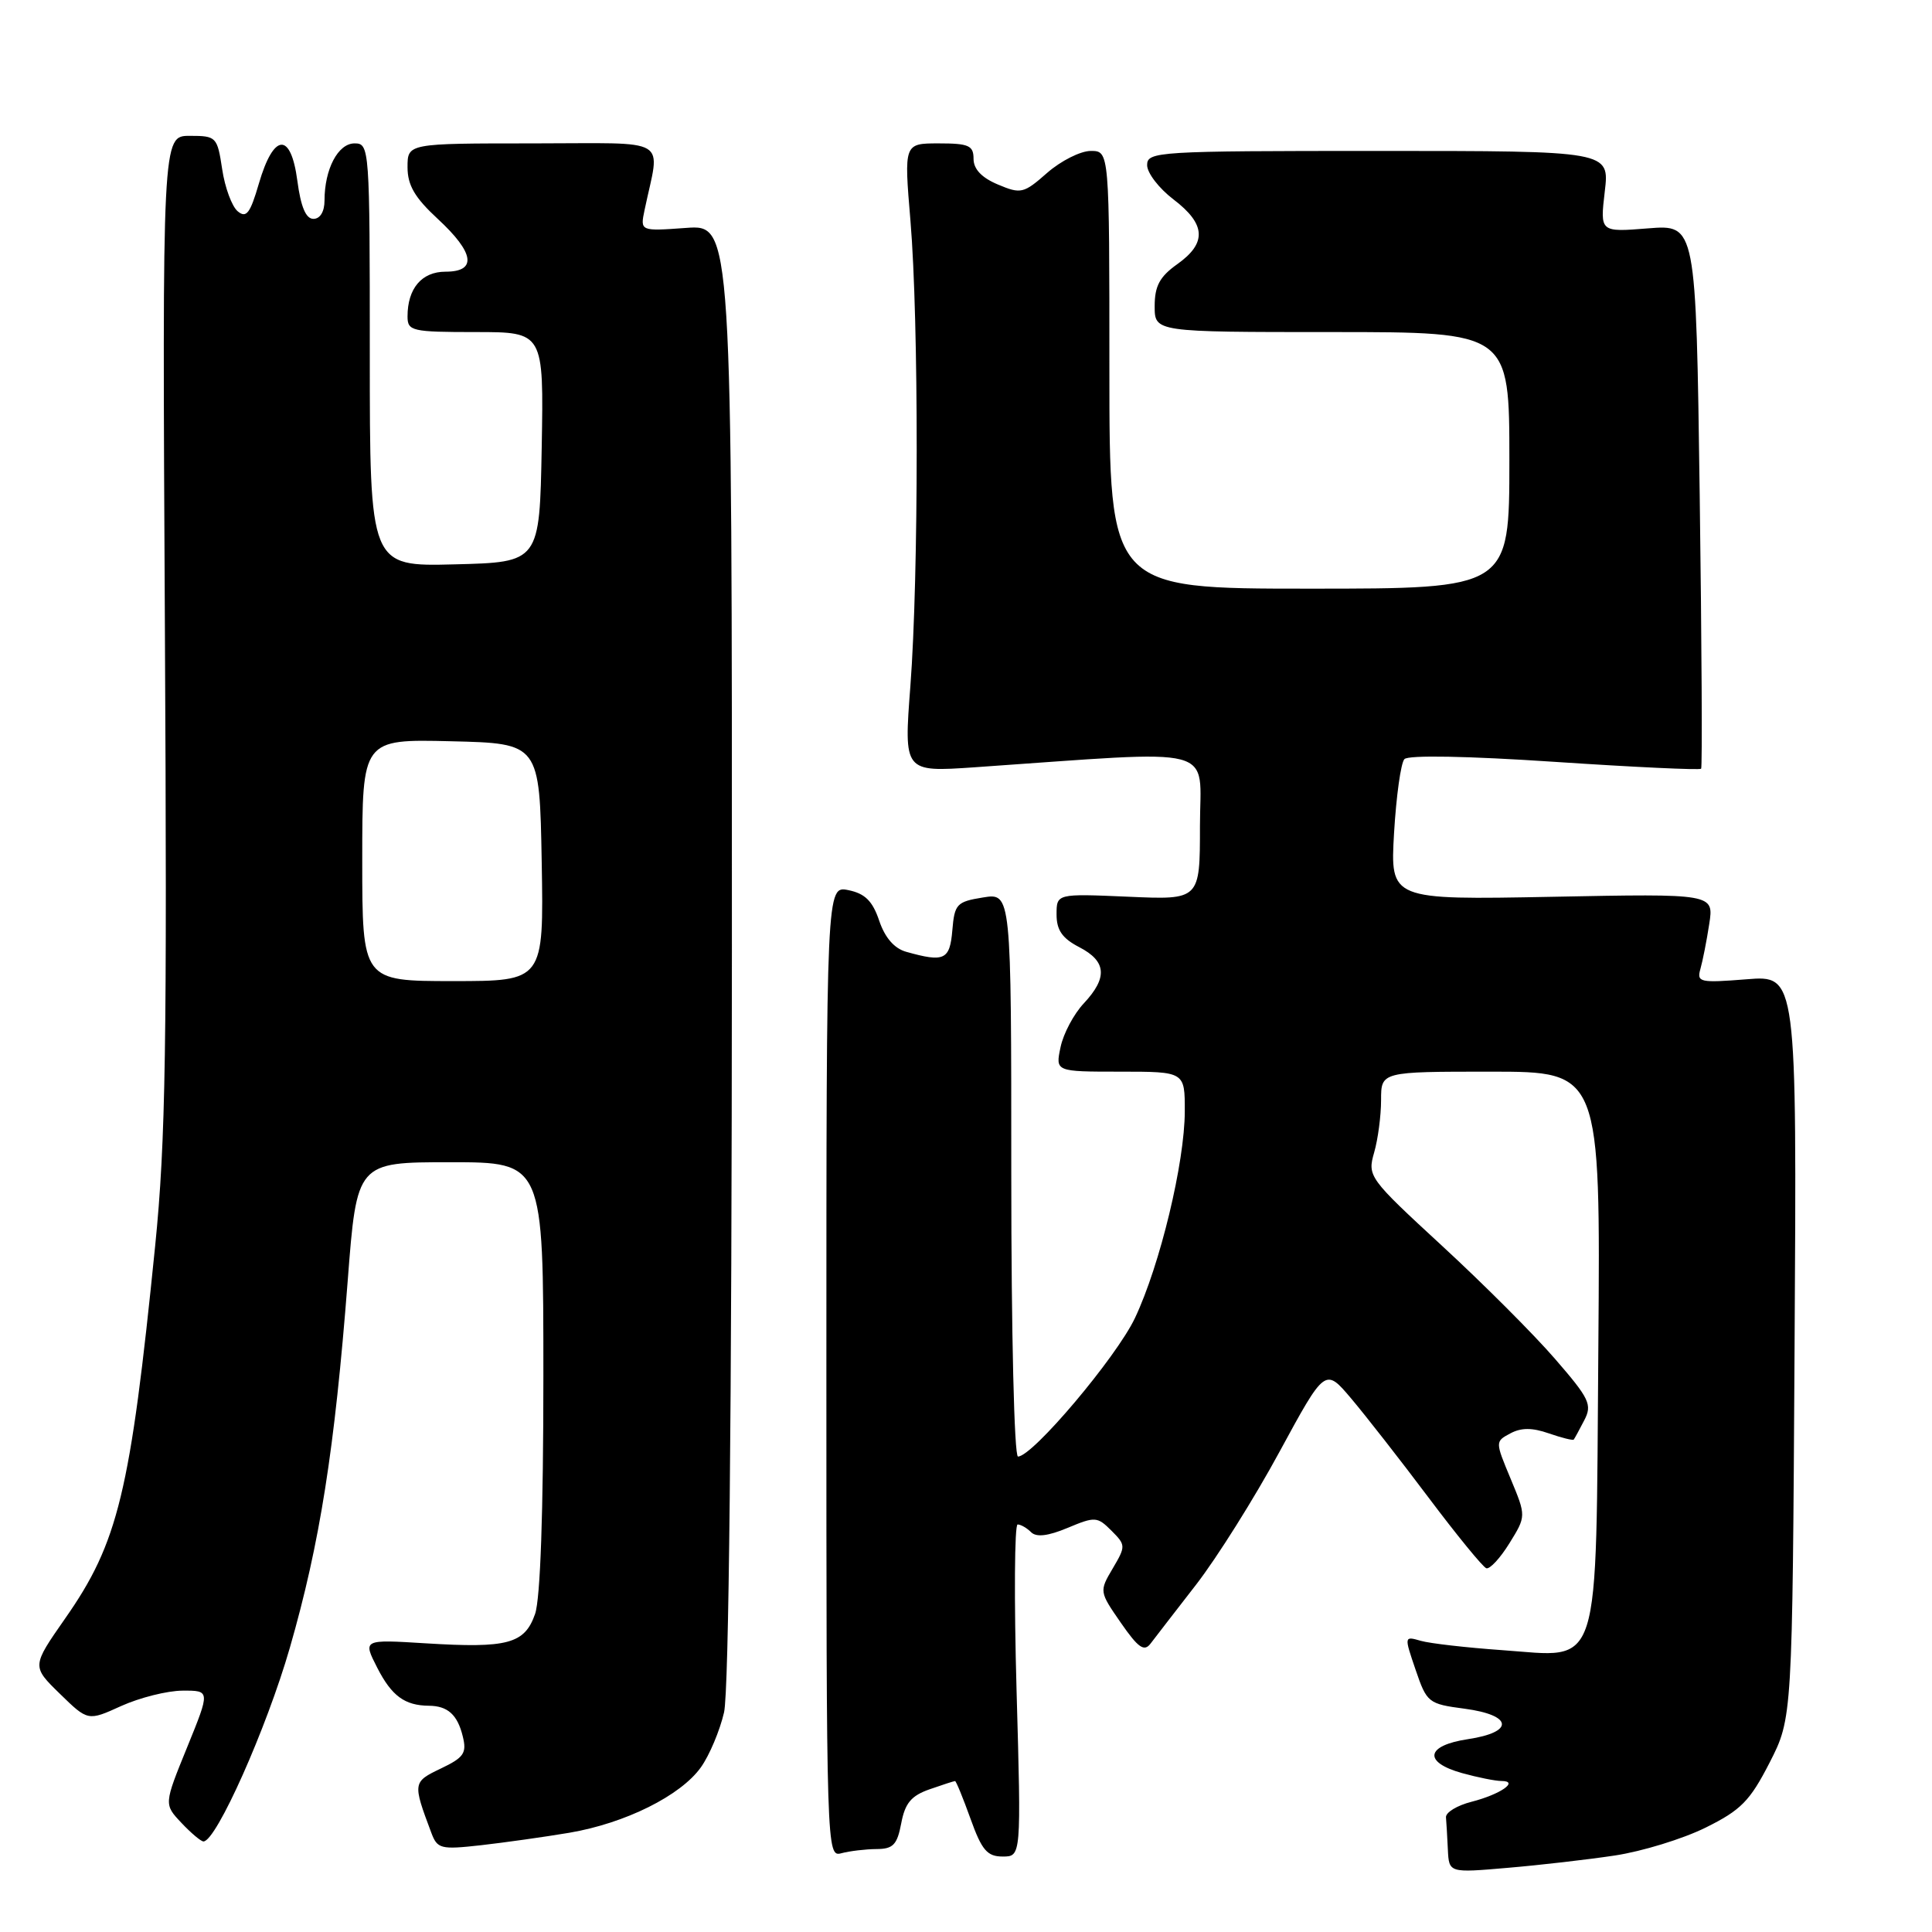 <?xml version="1.0" encoding="UTF-8" standalone="no"?>
<!DOCTYPE svg PUBLIC "-//W3C//DTD SVG 1.1//EN" "http://www.w3.org/Graphics/SVG/1.1/DTD/svg11.dtd" >
<svg xmlns="http://www.w3.org/2000/svg" xmlns:xlink="http://www.w3.org/1999/xlink" version="1.1" viewBox="0 0 256 256">
 <g >
 <path fill="currentColor"
d=" M 214.00 245.86 C 217.57 245.32 222.96 243.67 225.98 242.18 C 230.69 239.85 231.87 238.65 234.48 233.56 C 237.50 227.65 237.50 227.65 237.79 178.43 C 238.09 129.22 238.09 129.22 231.43 129.76 C 225.24 130.25 224.81 130.16 225.31 128.40 C 225.61 127.35 226.14 124.68 226.48 122.45 C 227.11 118.41 227.11 118.41 205.66 118.83 C 184.21 119.24 184.21 119.24 184.72 110.37 C 185.01 105.49 185.62 101.09 186.09 100.59 C 186.59 100.03 194.50 100.18 206.02 100.95 C 216.52 101.65 225.24 102.06 225.41 101.86 C 225.57 101.66 225.49 85.36 225.22 65.62 C 224.73 29.75 224.73 29.75 218.37 30.26 C 212.01 30.77 212.01 30.77 212.64 25.38 C 213.28 20.00 213.28 20.00 182.64 20.00 C 153.31 20.00 152.00 20.08 152.00 21.88 C 152.00 22.92 153.57 24.96 155.50 26.43 C 159.79 29.70 159.94 32.20 156.00 35.00 C 153.66 36.66 153.00 37.90 153.00 40.57 C 153.00 44.00 153.00 44.00 176.50 44.00 C 200.00 44.00 200.00 44.00 200.00 61.00 C 200.00 78.00 200.00 78.00 173.50 78.00 C 147.00 78.00 147.00 78.00 147.00 49.00 C 147.00 20.00 147.00 20.00 144.53 20.00 C 143.18 20.00 140.58 21.31 138.76 22.90 C 135.64 25.65 135.27 25.73 132.23 24.45 C 130.08 23.55 129.00 22.41 129.00 21.05 C 129.00 19.28 128.37 19.00 124.39 19.00 C 119.78 19.00 119.78 19.00 120.64 29.25 C 121.75 42.49 121.74 76.30 120.63 90.91 C 119.76 102.31 119.76 102.31 129.13 101.67 C 162.08 99.39 159.00 98.59 159.00 109.47 C 159.00 119.24 159.00 119.24 149.50 118.82 C 140.00 118.41 140.00 118.41 140.00 121.18 C 140.00 123.25 140.76 124.34 143.00 125.50 C 146.62 127.37 146.80 129.54 143.61 132.95 C 142.29 134.35 140.90 136.96 140.53 138.75 C 139.84 142.00 139.84 142.00 148.42 142.00 C 157.00 142.00 157.00 142.00 156.99 147.25 C 156.98 154.05 153.71 167.62 150.39 174.64 C 147.93 179.84 136.82 193.00 134.89 193.00 C 134.39 193.00 134.00 176.66 134.00 155.66 C 134.00 118.31 134.00 118.31 130.25 118.92 C 126.77 119.48 126.48 119.79 126.19 123.26 C 125.86 127.20 125.13 127.54 120.08 126.12 C 118.50 125.68 117.26 124.25 116.50 122.00 C 115.62 119.39 114.62 118.40 112.42 117.95 C 109.50 117.35 109.50 117.35 109.50 181.73 C 109.50 245.62 109.52 246.10 111.50 245.56 C 112.60 245.27 114.69 245.02 116.14 245.01 C 118.35 245.00 118.88 244.44 119.42 241.59 C 119.92 238.93 120.74 237.94 123.18 237.09 C 124.89 236.49 126.41 236.00 126.55 236.00 C 126.69 236.00 127.61 238.25 128.60 241.00 C 130.09 245.16 130.81 246.00 132.86 246.00 C 135.32 246.00 135.32 246.00 134.70 224.00 C 134.36 211.90 134.43 202.00 134.84 202.00 C 135.26 202.00 136.06 202.46 136.62 203.02 C 137.32 203.72 138.86 203.54 141.47 202.45 C 145.10 200.93 145.40 200.95 147.27 202.82 C 149.18 204.73 149.18 204.88 147.44 207.83 C 145.65 210.86 145.66 210.90 148.52 215.03 C 150.82 218.35 151.61 218.90 152.45 217.79 C 153.03 217.03 155.75 213.50 158.50 209.96 C 161.25 206.41 166.22 198.50 169.54 192.37 C 175.59 181.23 175.59 181.23 179.04 185.31 C 180.94 187.56 185.56 193.47 189.30 198.45 C 193.04 203.43 196.48 207.63 196.94 207.80 C 197.40 207.96 198.78 206.47 200.00 204.50 C 202.23 200.90 202.23 200.90 200.17 195.95 C 198.11 191.01 198.11 191.01 200.13 189.93 C 201.57 189.16 203.02 189.16 205.23 189.93 C 206.93 190.52 208.42 190.89 208.53 190.75 C 208.64 190.61 209.27 189.47 209.92 188.20 C 211.00 186.13 210.63 185.34 206.04 180.05 C 203.25 176.82 196.51 170.08 191.06 165.06 C 181.36 156.12 181.18 155.86 182.08 152.72 C 182.59 150.96 183.00 147.82 183.00 145.76 C 183.00 142.00 183.00 142.00 197.54 142.00 C 212.07 142.00 212.07 142.00 211.79 178.40 C 211.44 222.36 212.32 219.58 199.00 218.65 C 194.32 218.32 189.50 217.77 188.27 217.42 C 186.05 216.78 186.05 216.79 187.58 221.27 C 189.06 225.61 189.26 225.78 194.05 226.41 C 200.46 227.26 200.71 229.52 194.50 230.45 C 188.91 231.29 188.54 233.50 193.75 234.95 C 195.81 235.52 198.15 235.99 198.95 235.99 C 201.35 236.00 198.82 237.76 195.00 238.74 C 193.07 239.23 191.54 240.16 191.60 240.81 C 191.66 241.47 191.77 243.39 191.85 245.09 C 192.00 248.17 192.00 248.17 199.75 247.50 C 204.01 247.14 210.43 246.40 214.00 245.86 Z  M 75.44 242.85 C 82.85 241.59 90.19 237.94 92.87 234.18 C 94.00 232.60 95.38 229.32 95.94 226.90 C 96.58 224.09 96.96 187.63 96.98 126.13 C 97.00 29.76 97.00 29.76 90.91 30.20 C 84.82 30.64 84.82 30.64 85.41 27.82 C 87.47 17.97 89.19 19.00 70.62 19.00 C 54.00 19.00 54.00 19.00 54.00 22.15 C 54.00 24.55 54.96 26.19 58.00 29.00 C 62.87 33.50 63.24 36.00 59.04 36.00 C 55.88 36.00 54.00 38.22 54.00 41.93 C 54.00 43.87 54.57 44.00 63.03 44.00 C 72.05 44.00 72.05 44.00 71.78 59.25 C 71.50 74.50 71.50 74.50 60.25 74.78 C 49.00 75.07 49.00 75.07 49.00 47.03 C 49.00 19.55 48.96 19.00 46.98 19.00 C 44.79 19.00 43.00 22.41 43.00 26.57 C 43.00 28.04 42.42 29.00 41.53 29.00 C 40.53 29.00 39.86 27.42 39.40 23.95 C 38.54 17.44 36.26 17.61 34.30 24.33 C 33.15 28.28 32.64 28.95 31.50 28.00 C 30.73 27.36 29.80 24.85 29.44 22.42 C 28.79 18.13 28.67 18.00 25.14 18.00 C 21.50 18.00 21.50 18.00 21.85 83.33 C 22.15 138.64 21.96 151.17 20.56 165.08 C 17.26 197.83 15.68 204.39 8.61 214.49 C 4.21 220.80 4.21 220.80 7.93 224.43 C 11.65 228.06 11.65 228.06 16.07 226.05 C 18.51 224.95 22.16 224.03 24.18 224.02 C 27.86 224.00 27.86 224.00 24.79 231.54 C 21.72 239.08 21.72 239.08 24.04 241.54 C 25.31 242.89 26.63 244.00 26.96 244.00 C 28.65 244.00 35.34 228.99 38.41 218.32 C 42.39 204.49 44.34 192.10 46.07 169.75 C 47.28 154.00 47.28 154.00 59.64 154.00 C 72.00 154.00 72.00 154.00 72.00 182.35 C 72.00 200.39 71.60 211.85 70.90 213.86 C 69.52 217.82 67.27 218.42 56.43 217.75 C 48.07 217.23 48.07 217.23 49.99 220.99 C 51.90 224.72 53.62 225.99 56.83 226.02 C 59.33 226.04 60.62 227.21 61.32 230.08 C 61.87 232.30 61.47 232.88 58.41 234.34 C 54.69 236.12 54.67 236.24 57.14 242.82 C 57.95 244.99 58.37 245.10 63.75 244.50 C 66.91 244.14 72.17 243.40 75.44 242.85 Z  M 48.00 113.97 C 48.00 97.94 48.00 97.94 59.75 98.22 C 71.50 98.50 71.50 98.50 71.78 114.25 C 72.05 130.00 72.05 130.00 60.03 130.00 C 48.00 130.00 48.00 130.00 48.00 113.97 Z "/>
</g>
</svg>